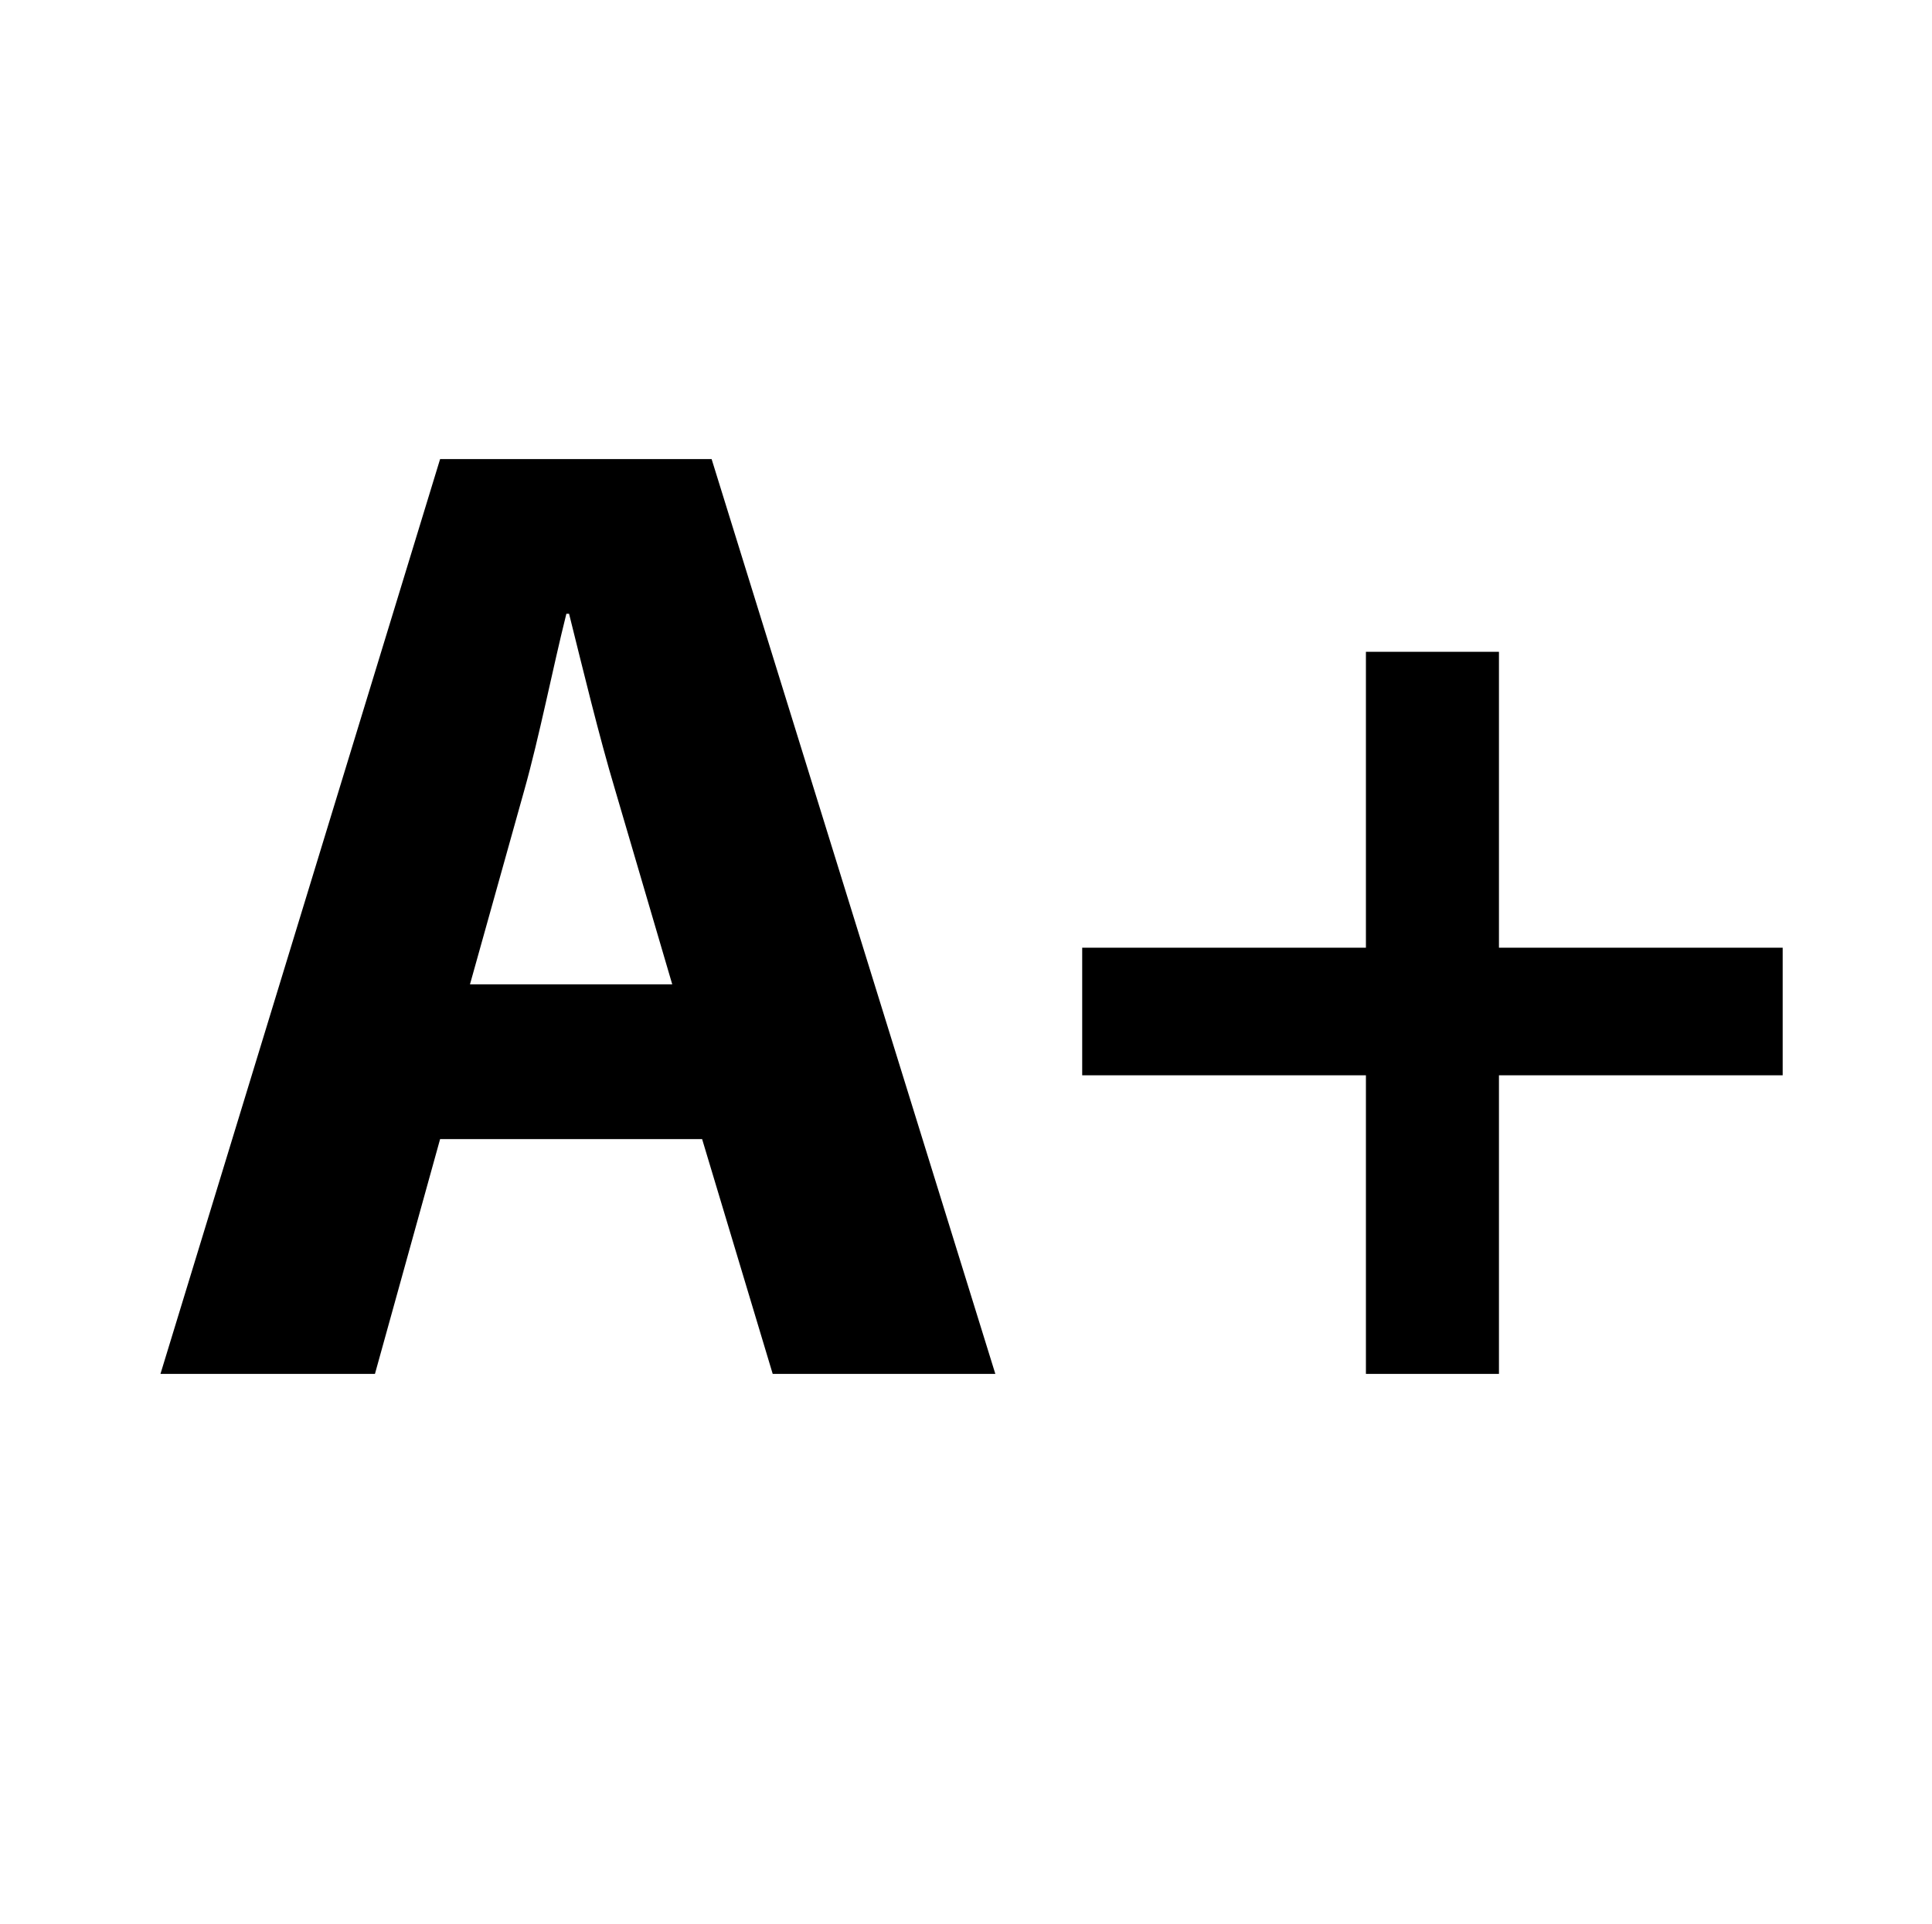 <?xml version="1.0" encoding="utf-8"?>
<!-- Generator: Adobe Illustrator 16.0.0, SVG Export Plug-In . SVG Version: 6.00 Build 0)  -->
<!DOCTYPE svg PUBLIC "-//W3C//DTD SVG 1.1//EN" "http://www.w3.org/Graphics/SVG/1.1/DTD/svg11.dtd">
<svg version="1.1" xmlns="http://www.w3.org/2000/svg" xmlns:xlink="http://www.w3.org/1999/xlink" x="0px" y="0px"
	 width="597.671px" height="595.281px" viewBox="0 0 597.671 595.281" enable-background="new 0 0 597.671 595.281"
	 xml:space="preserve">
<g id="Camada_1">
	<g>
		<path d="M136.149,352.429l-20.158,72.651H49.639l86.51-283.048h83.99l87.771,283.048h-68.872L217.2,352.429H136.149z
			 M207.961,304.554l-17.638-60.053c-5.04-16.798-10.079-37.795-14.278-54.594h-0.84c-4.2,16.798-8.399,38.216-13.019,54.594
			l-16.798,60.053H207.961z"/>
		<path d="M463.708,201.666v91.549h87.77v39.476h-87.77v92.39h-41.155v-92.39h-87.771v-39.476h87.771v-91.549H463.708z"/>
	</g>
</g>
<g id="Camada_2" display="none">
	<path display="inline" d="M233.307,510.824h-68.225c-11.396,0-20.666-9.27-20.666-20.666V336.273h-39.804
		c-11.396,0-20.666-9.273-20.666-20.666v-65.94c0-11.396,9.27-20.666,20.666-20.666h39.804V195.98
		c0-32.741,10.281-60.597,29.728-80.551c19.535-20.045,46.835-30.638,78.948-30.638l52.031,0.084
		c11.377,0.02,20.631,9.29,20.631,20.666v61.224c0,11.396-9.268,20.666-20.659,20.666l-35.032,0.013
		c-10.685,0-13.404,2.142-13.986,2.798c-0.959,1.089-2.1,4.167-2.1,12.667v26.087h48.485c3.649,0,7.187,0.9,10.226,2.597
		c6.556,3.663,10.632,10.59,10.632,18.075l-0.026,65.941c0,11.389-9.27,20.658-20.666,20.658h-48.65v153.889
		C253.977,501.554,244.704,510.824,233.307,510.824z M169.392,485.849h59.605V325.091c0-7.609,6.192-13.797,13.798-13.797h55.522
		l0.022-57.317h-55.549c-7.605,0-13.794-6.189-13.794-13.798V202.91c0-9.757,0.991-20.854,8.356-29.195
		c8.899-10.083,22.925-11.246,32.702-11.246l30.722-0.013v-52.61l-47.705-0.078c-51.609,0-83.681,33.037-83.681,86.213v44.199
		c0,7.606-6.188,13.798-13.794,13.798h-46.675v57.317h46.675c7.606,0,13.794,6.188,13.794,13.797V485.849z M305.076,109.853h0.003
		H305.076z"/>
</g>
</svg>
